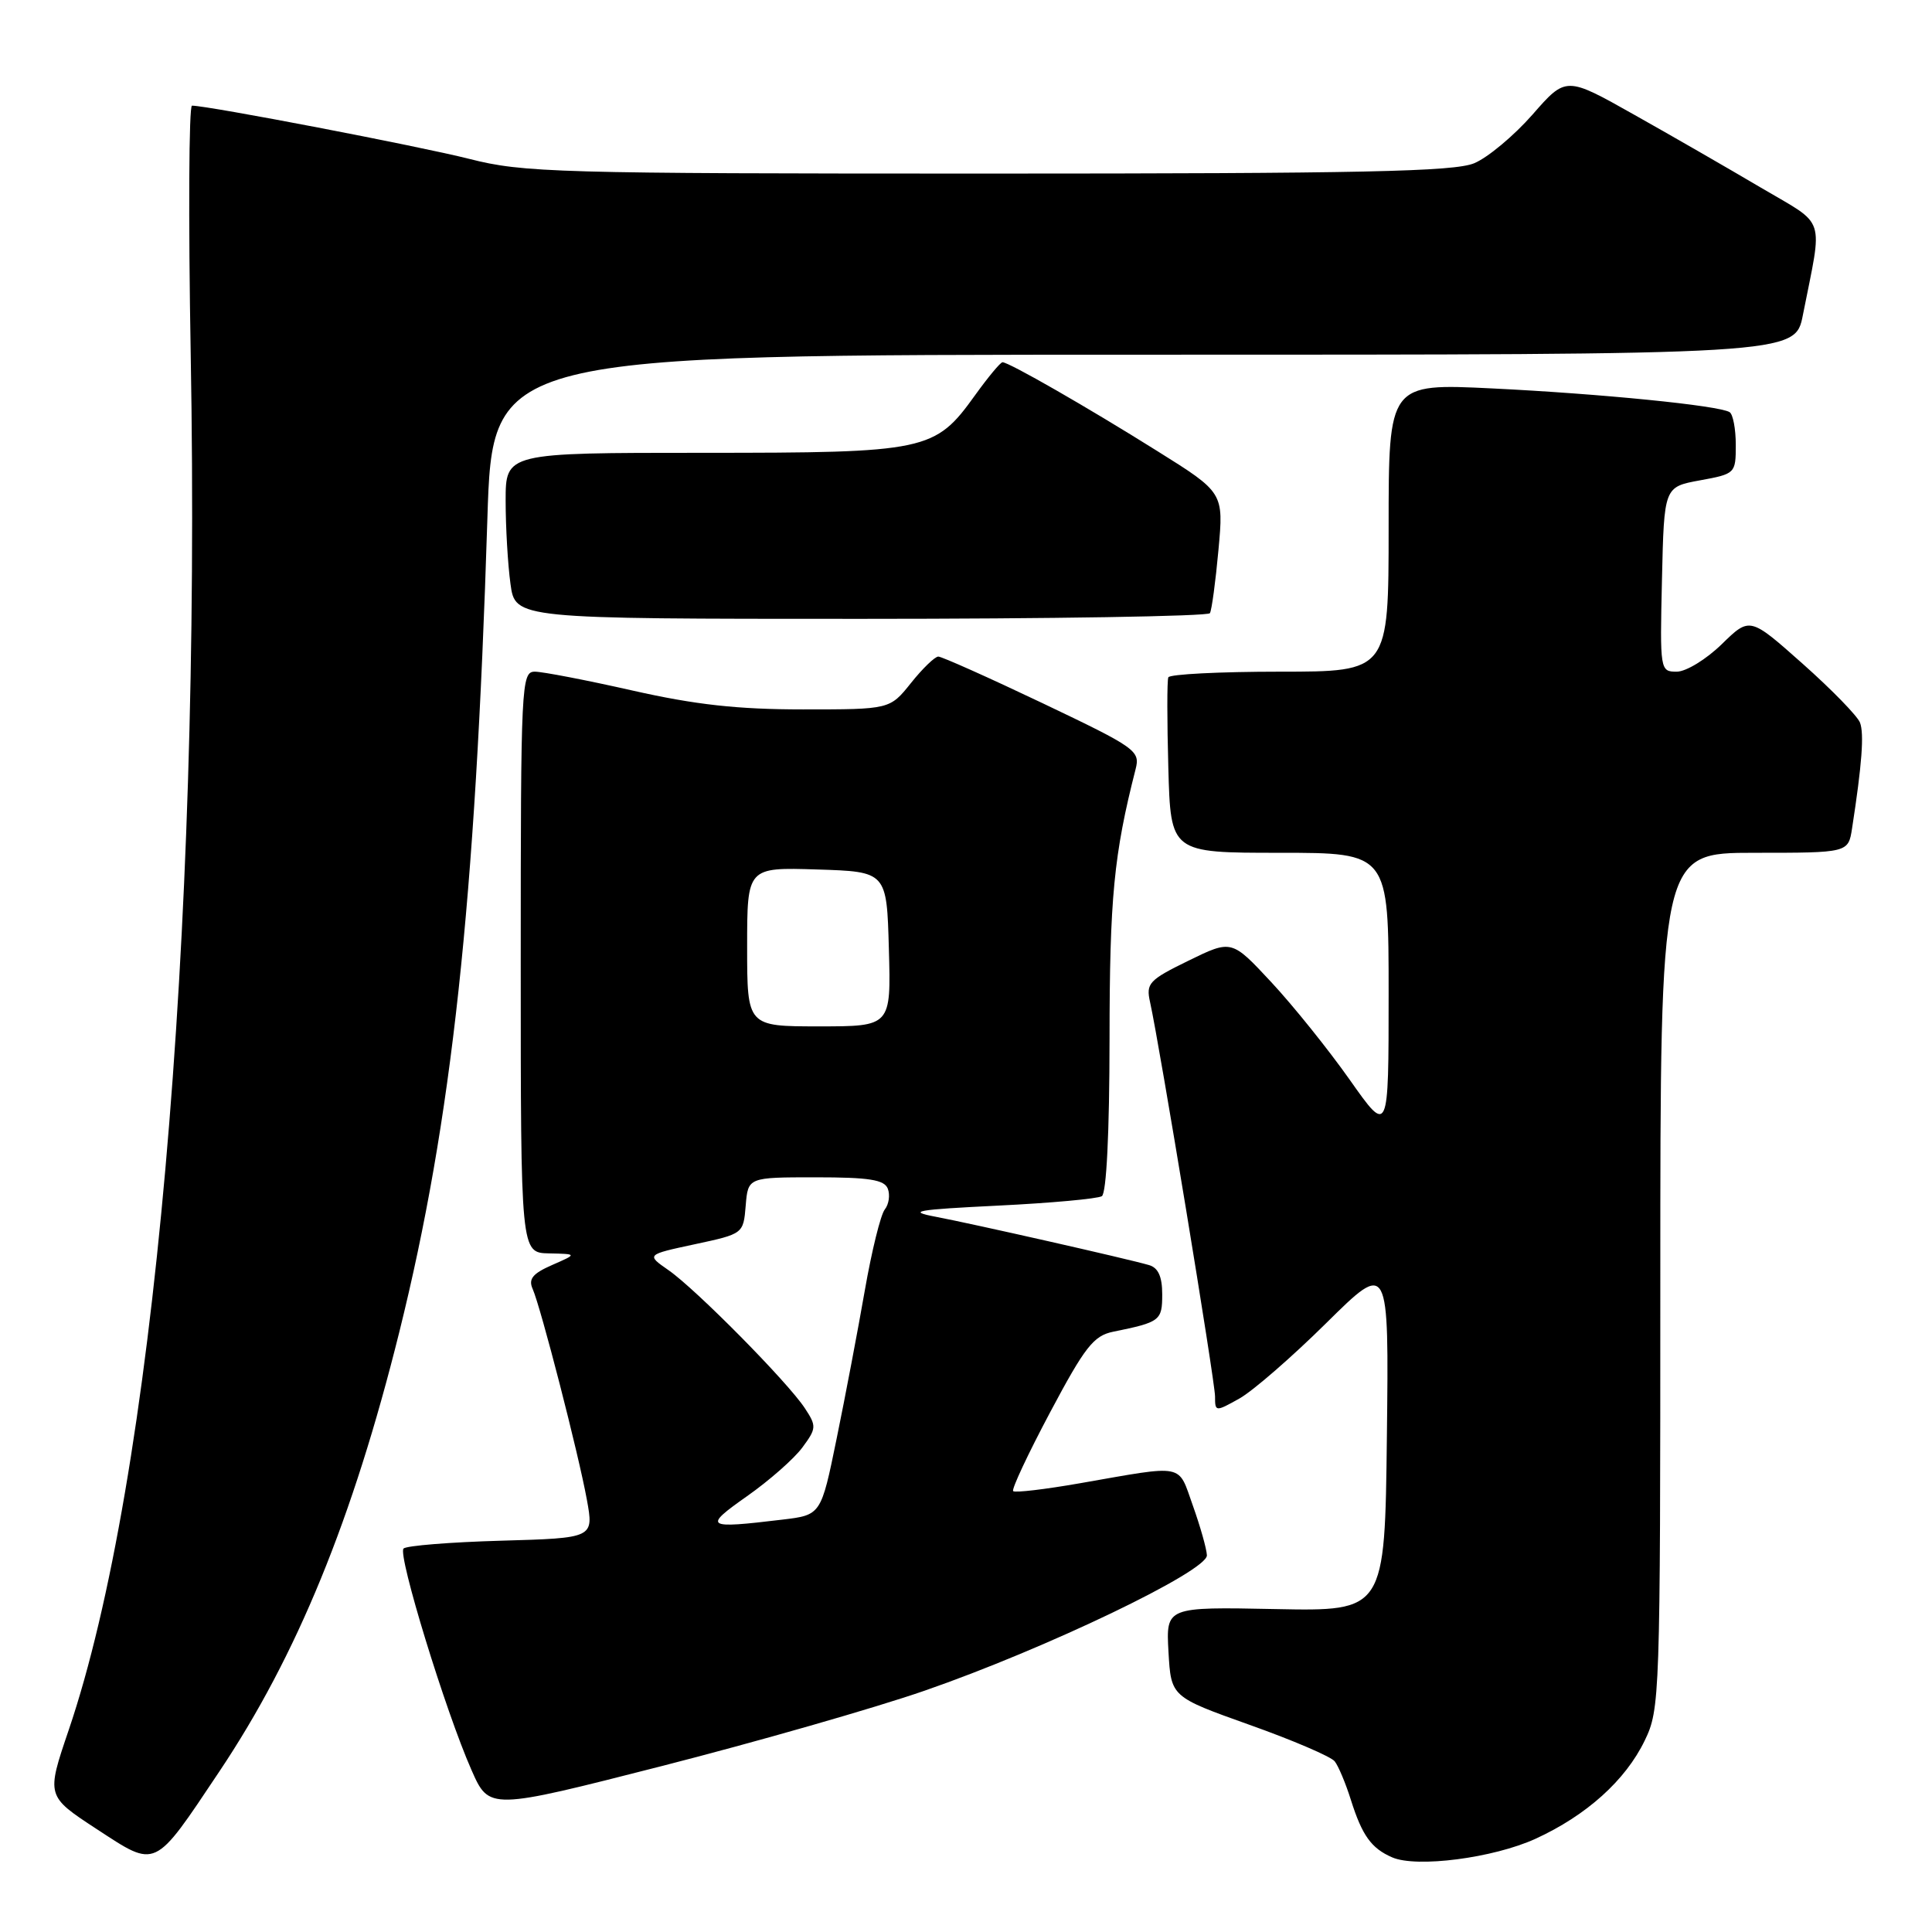 <?xml version="1.0" encoding="UTF-8" standalone="no"?>
<!DOCTYPE svg PUBLIC "-//W3C//DTD SVG 1.1//EN" "http://www.w3.org/Graphics/SVG/1.1/DTD/svg11.dtd" >
<svg xmlns="http://www.w3.org/2000/svg" xmlns:xlink="http://www.w3.org/1999/xlink" version="1.1" viewBox="0 0 256 256">
 <g >
 <path fill="currentColor"
d=" M 29.04 234.77 C 39.35 219.37 46.74 201.30 52.91 176.50 C 59.87 148.46 62.99 119.68 64.58 68.75 C 65.26 47.00 65.26 47.00 151.56 47.00 C 237.86 47.00 237.86 47.00 238.89 41.75 C 241.54 28.33 242.11 30.05 233.32 24.86 C 229.02 22.32 221.45 17.96 216.50 15.18 C 207.50 10.11 207.50 10.11 203.06 15.19 C 200.61 17.98 197.14 20.88 195.34 21.63 C 192.69 22.74 180.40 23.00 130.95 23.00 C 73.68 23.00 69.35 22.88 62.17 21.05 C 55.53 19.37 27.58 14.00 25.44 14.00 C 25.03 14.00 24.95 28.82 25.27 46.93 C 26.66 124.71 20.32 196.25 9.10 229.25 C 6.13 237.99 6.13 237.99 12.81 242.36 C 20.81 247.58 20.32 247.81 29.04 234.77 Z  M 203.46 243.65 C 210.21 240.56 215.38 235.91 217.93 230.64 C 219.95 226.48 220.00 224.95 220.00 169.68 C 220.00 113.00 220.00 113.00 232.45 113.00 C 244.91 113.00 244.91 113.00 245.41 109.75 C 246.72 101.29 247.02 97.22 246.46 95.75 C 246.12 94.87 242.70 91.36 238.85 87.94 C 231.86 81.73 231.86 81.73 228.14 85.36 C 226.09 87.36 223.41 89.00 222.18 89.00 C 219.97 89.00 219.94 88.85 220.22 76.76 C 220.50 64.52 220.50 64.52 225.25 63.65 C 229.94 62.79 230.00 62.74 230.00 58.95 C 230.00 56.84 229.63 54.89 229.18 54.61 C 227.76 53.73 212.09 52.17 197.75 51.47 C 184.00 50.80 184.00 50.80 184.00 69.90 C 184.00 89.00 184.00 89.00 169.56 89.00 C 161.62 89.00 154.98 89.34 154.81 89.75 C 154.63 90.16 154.64 95.56 154.81 101.75 C 155.12 113.00 155.12 113.00 169.56 113.00 C 184.00 113.00 184.00 113.00 184.00 131.69 C 184.00 150.39 184.00 150.39 178.85 143.08 C 176.02 139.07 171.34 133.24 168.45 130.14 C 163.20 124.50 163.20 124.50 157.49 127.29 C 152.23 129.86 151.83 130.30 152.39 132.79 C 153.64 138.41 161.00 183.07 161.00 185.04 C 161.00 187.08 161.05 187.09 164.23 185.31 C 166.01 184.31 171.19 179.81 175.75 175.30 C 184.04 167.11 184.04 167.11 183.77 190.30 C 183.50 213.50 183.50 213.50 169.00 213.21 C 154.50 212.92 154.50 212.92 154.83 218.88 C 155.17 224.84 155.17 224.84 165.57 228.55 C 171.29 230.58 176.36 232.76 176.85 233.38 C 177.34 233.99 178.31 236.30 179.00 238.50 C 180.49 243.21 181.70 244.91 184.47 246.11 C 187.71 247.52 197.87 246.20 203.46 243.65 Z  M 122.50 224.03 C 138.53 218.48 160.02 208.17 159.92 206.08 C 159.88 205.21 159.04 202.25 158.06 199.50 C 156.04 193.85 157.18 194.08 143.09 196.54 C 138.46 197.35 134.48 197.82 134.25 197.58 C 134.01 197.35 136.22 192.64 139.16 187.11 C 143.76 178.46 144.91 176.99 147.50 176.46 C 153.74 175.19 154.00 174.99 154.00 171.50 C 154.00 169.16 153.47 167.98 152.25 167.63 C 149.42 166.80 128.89 162.16 124.00 161.23 C 120.13 160.50 121.30 160.29 132.25 159.75 C 139.26 159.41 145.44 158.84 146.00 158.50 C 146.61 158.12 147.01 150.11 147.02 137.69 C 147.03 118.96 147.59 113.21 150.47 101.93 C 151.10 99.48 150.57 99.10 138.15 93.18 C 131.01 89.78 124.79 87.00 124.33 87.00 C 123.88 87.00 122.24 88.58 120.71 90.50 C 117.91 94.00 117.91 94.00 106.40 94.00 C 97.73 94.00 92.14 93.38 83.81 91.50 C 77.71 90.12 71.89 89.00 70.87 89.00 C 69.08 89.00 69.00 90.59 69.00 127.50 C 69.00 166.00 69.00 166.00 72.75 166.08 C 76.50 166.16 76.50 166.16 73.16 167.62 C 70.58 168.75 69.99 169.47 70.58 170.79 C 71.66 173.23 76.66 192.65 77.76 198.70 C 78.69 203.80 78.69 203.80 66.43 204.15 C 59.68 204.34 53.85 204.81 53.47 205.19 C 52.67 206.00 59.04 226.78 62.48 234.55 C 64.82 239.85 64.82 239.85 87.66 234.02 C 100.22 230.81 115.90 226.32 122.50 224.03 Z  M 160.32 81.25 C 160.56 80.84 161.07 77.07 161.45 72.89 C 162.15 65.27 162.15 65.27 153.32 59.75 C 144.08 53.96 133.69 48.00 132.84 48.00 C 132.56 48.00 130.93 49.97 129.20 52.37 C 123.88 59.78 122.83 60.00 93.10 60.00 C 67.00 60.00 67.00 60.00 67.00 66.36 C 67.00 69.86 67.29 74.81 67.64 77.36 C 68.27 82.00 68.27 82.00 114.08 82.00 C 139.27 82.00 160.08 81.66 160.32 81.25 Z  M 98.99 198.25 C 101.92 196.19 105.22 193.29 106.31 191.81 C 108.19 189.27 108.21 188.97 106.65 186.60 C 104.40 183.16 92.18 170.79 88.56 168.29 C 85.63 166.25 85.63 166.25 92.06 164.87 C 98.49 163.49 98.50 163.49 98.81 159.74 C 99.12 156.00 99.12 156.00 108.09 156.00 C 115.18 156.00 117.18 156.32 117.64 157.51 C 117.96 158.34 117.78 159.58 117.24 160.26 C 116.69 160.94 115.50 165.78 114.59 171.00 C 113.68 176.22 112.00 185.06 110.86 190.62 C 108.79 200.75 108.79 200.75 103.65 201.36 C 93.44 202.59 93.12 202.38 98.99 198.25 Z  M 99.00 125.46 C 99.00 114.92 99.00 114.92 108.25 115.21 C 117.50 115.50 117.50 115.50 117.78 125.75 C 118.07 136.00 118.07 136.00 108.53 136.00 C 99.00 136.00 99.00 136.00 99.00 125.46 Z "/>
</g>
</svg>